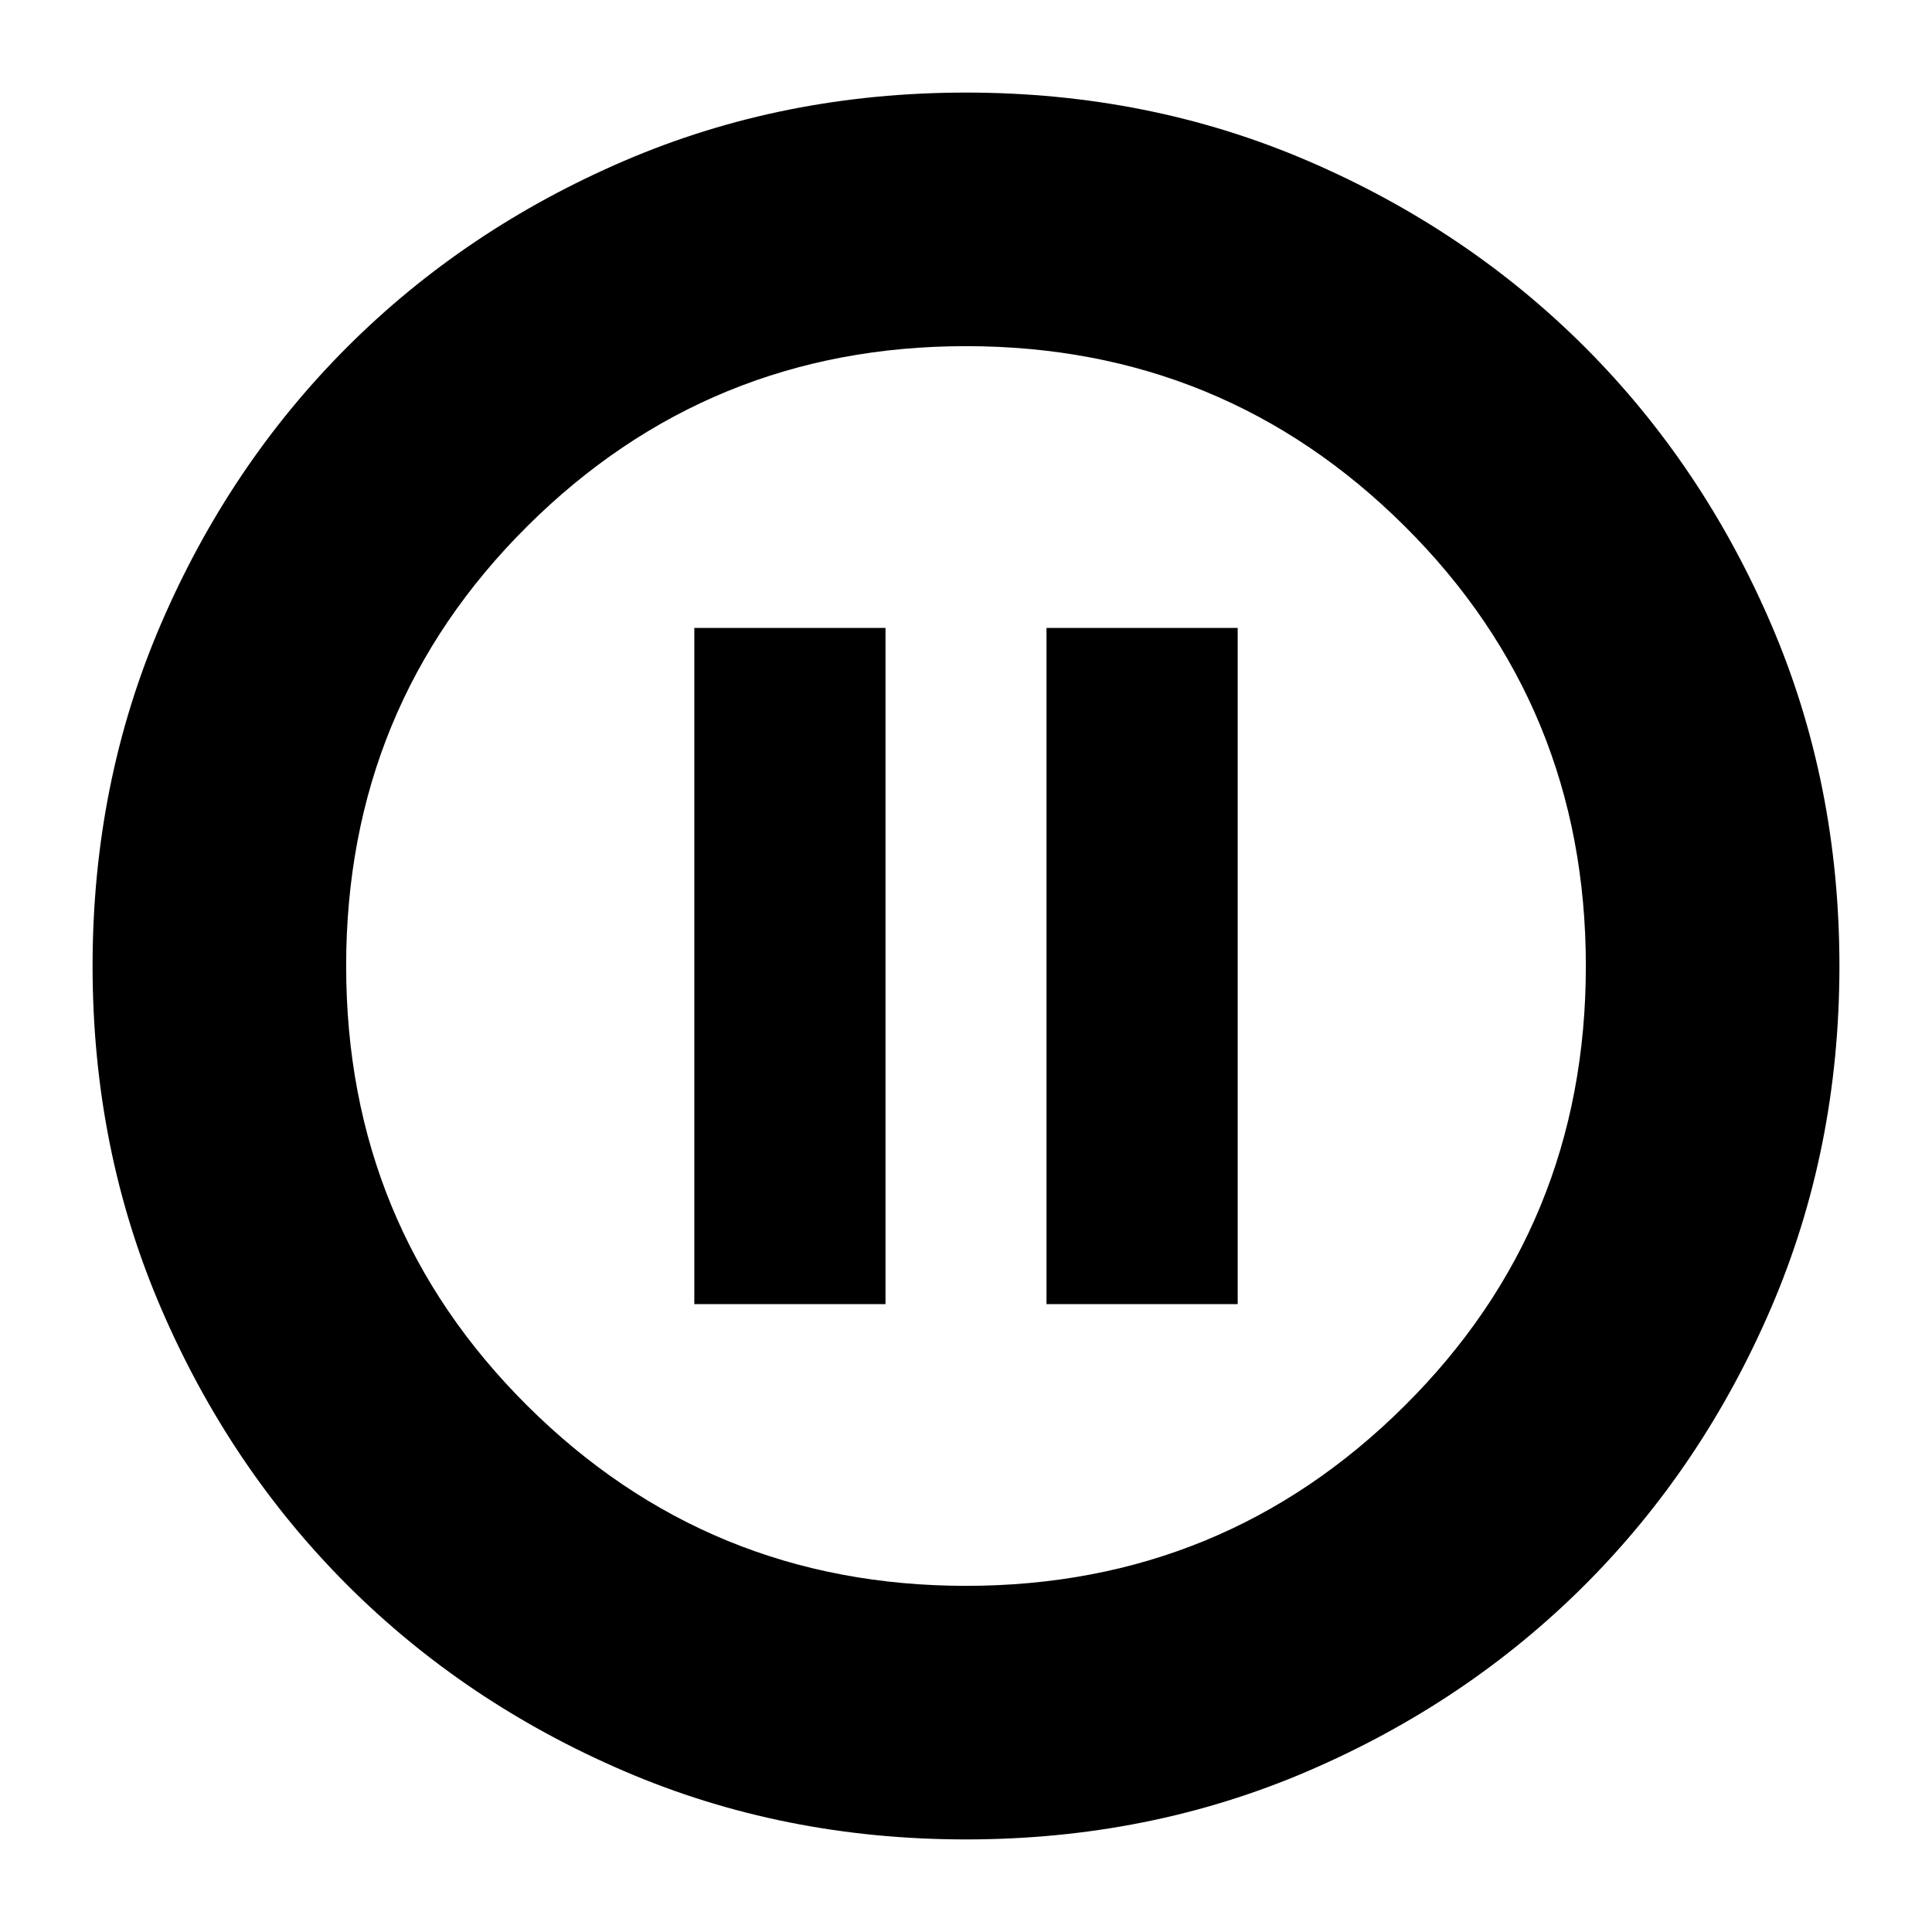 <svg xmlns="http://www.w3.org/2000/svg" height="24" width="24"><path d="M8.625 16.2H11V7.8H8.625ZM13 16.2H15.375V7.8H13ZM12 22.85Q9.725 22.85 7.75 22Q5.775 21.15 4.312 19.688Q2.85 18.225 2 16.25Q1.15 14.275 1.15 12Q1.15 9.725 2 7.75Q2.85 5.775 4.312 4.312Q5.775 2.85 7.75 2Q9.725 1.15 12 1.15Q14.275 1.15 16.25 2Q18.225 2.85 19.688 4.312Q21.15 5.775 22 7.75Q22.85 9.725 22.85 12Q22.85 14.275 22 16.25Q21.15 18.225 19.688 19.688Q18.225 21.15 16.25 22Q14.275 22.85 12 22.85ZM12 12Q12 12 12 12Q12 12 12 12Q12 12 12 12Q12 12 12 12Q12 12 12 12Q12 12 12 12Q12 12 12 12Q12 12 12 12ZM12 19.7Q15.2 19.7 17.45 17.462Q19.7 15.225 19.7 12Q19.7 8.775 17.45 6.537Q15.2 4.3 12 4.3Q8.8 4.3 6.55 6.537Q4.3 8.775 4.3 12Q4.3 15.225 6.55 17.462Q8.8 19.7 12 19.7Z"/></svg>